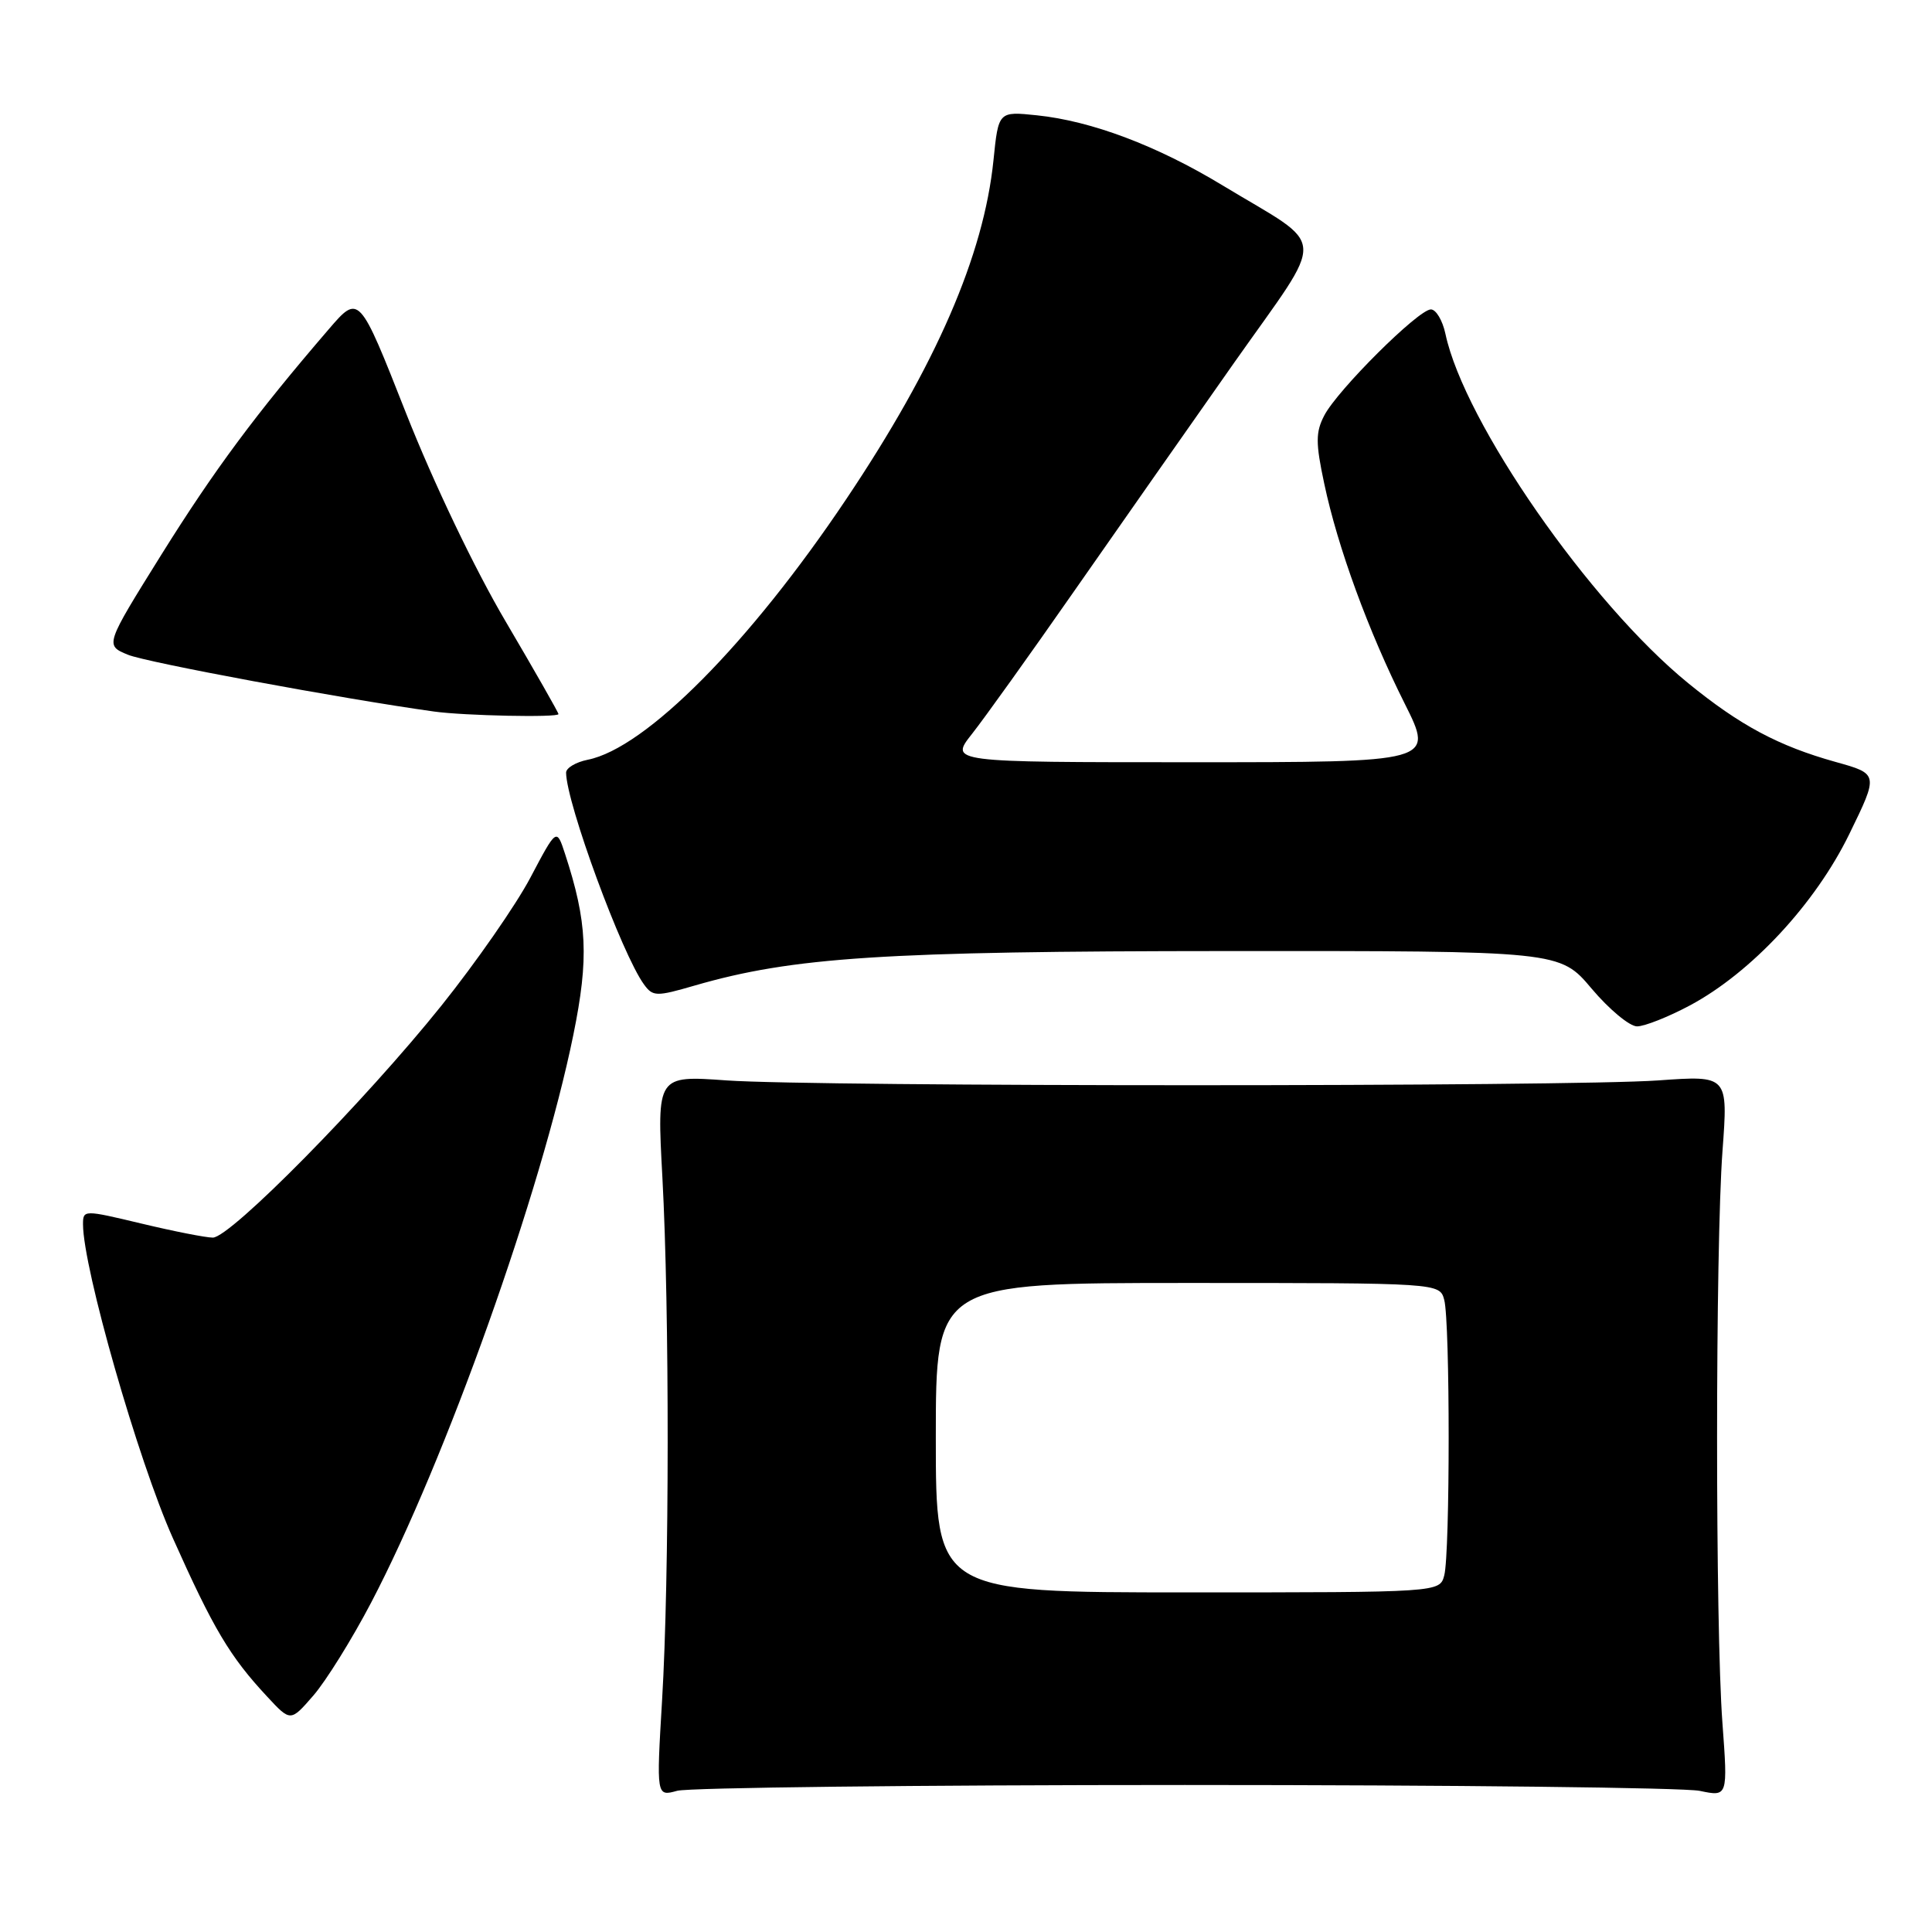 <?xml version="1.0" encoding="UTF-8" standalone="no"?>
<!DOCTYPE svg PUBLIC "-//W3C//DTD SVG 1.1//EN" "http://www.w3.org/Graphics/SVG/1.1/DTD/svg11.dtd" >
<svg xmlns="http://www.w3.org/2000/svg" xmlns:xlink="http://www.w3.org/1999/xlink" version="1.1" viewBox="0 0 256 256">
 <g >
 <path fill="currentColor"
d=" M 157.00 236.52 C 192.48 236.52 223.18 236.87 225.23 237.30 C 228.95 238.08 228.95 238.08 228.23 228.29 C 227.28 215.55 227.29 165.35 228.24 152.50 C 228.98 142.50 228.98 142.50 219.74 143.16 C 207.73 144.01 108.27 144.01 96.27 143.16 C 87.04 142.50 87.04 142.50 87.77 156.00 C 88.72 173.60 88.70 209.11 87.73 225.27 C 86.97 238.05 86.97 238.05 89.73 237.29 C 91.25 236.87 121.52 236.52 157.00 236.52 Z  M 49.18 212.35 C 59.05 193.51 71.74 157.88 75.97 137.13 C 78.05 126.92 77.83 122.18 74.86 113.11 C 73.75 109.72 73.75 109.72 70.28 116.29 C 68.37 119.91 63.07 127.53 58.50 133.24 C 48.35 145.91 30.52 164.00 28.20 163.99 C 27.27 163.99 23.01 163.15 18.75 162.13 C 11.09 160.30 11.00 160.30 11.00 162.23 C 11.00 168.01 18.30 193.52 22.91 203.82 C 28.28 215.84 30.45 219.50 35.41 224.82 C 38.50 228.15 38.50 228.15 41.52 224.67 C 43.18 222.76 46.63 217.22 49.18 212.35 Z  M 223.91 133.23 C 232.05 128.88 240.53 119.77 245.04 110.52 C 248.93 102.55 248.93 102.55 243.22 100.96 C 235.67 98.85 230.57 96.13 223.69 90.52 C 210.67 79.92 194.02 55.96 191.53 44.25 C 191.15 42.46 190.28 41.00 189.60 41.00 C 187.95 41.00 177.21 51.69 175.47 55.06 C 174.32 57.27 174.32 58.70 175.47 64.09 C 177.25 72.52 181.33 83.66 186.14 93.25 C 190.02 101.00 190.02 101.00 157.93 101.00 C 125.83 101.00 125.83 101.00 128.79 97.25 C 130.42 95.19 136.46 86.75 142.21 78.50 C 147.97 70.25 157.54 56.58 163.49 48.12 C 175.92 30.47 176.08 33.09 161.99 24.56 C 153.29 19.29 144.63 16.03 137.40 15.28 C 132.30 14.75 132.30 14.75 131.64 21.24 C 130.35 33.84 124.03 48.39 112.15 66.11 C 99.33 85.25 85.56 99.14 77.88 100.67 C 76.29 100.99 75.01 101.76 75.01 102.38 C 75.05 106.44 82.41 126.44 85.33 130.44 C 86.51 132.06 86.96 132.07 92.05 130.59 C 105.08 126.82 117.09 126.04 162.59 126.02 C 206.69 126.00 206.69 126.00 210.90 131.00 C 213.22 133.75 215.93 136.00 216.92 136.00 C 217.91 136.00 221.06 134.75 223.91 133.23 Z  M 74.00 94.62 C 74.00 94.42 70.86 88.91 67.02 82.38 C 62.93 75.45 57.44 63.97 53.80 54.74 C 47.58 38.95 47.58 38.95 43.54 43.65 C 33.88 54.88 28.40 62.26 21.38 73.50 C 13.90 85.50 13.90 85.50 16.96 86.76 C 19.45 87.78 45.24 92.57 57.50 94.28 C 61.50 94.84 74.00 95.10 74.00 94.62 Z  M 124.00 190.50 C 124.00 170.00 124.00 170.00 157.38 170.00 C 190.77 170.00 190.77 170.00 191.37 172.25 C 192.15 175.18 192.15 205.82 191.37 208.75 C 190.77 211.00 190.77 211.00 157.38 211.00 C 124.00 211.00 124.00 211.00 124.00 190.50 Z "/>
</g>
</svg>